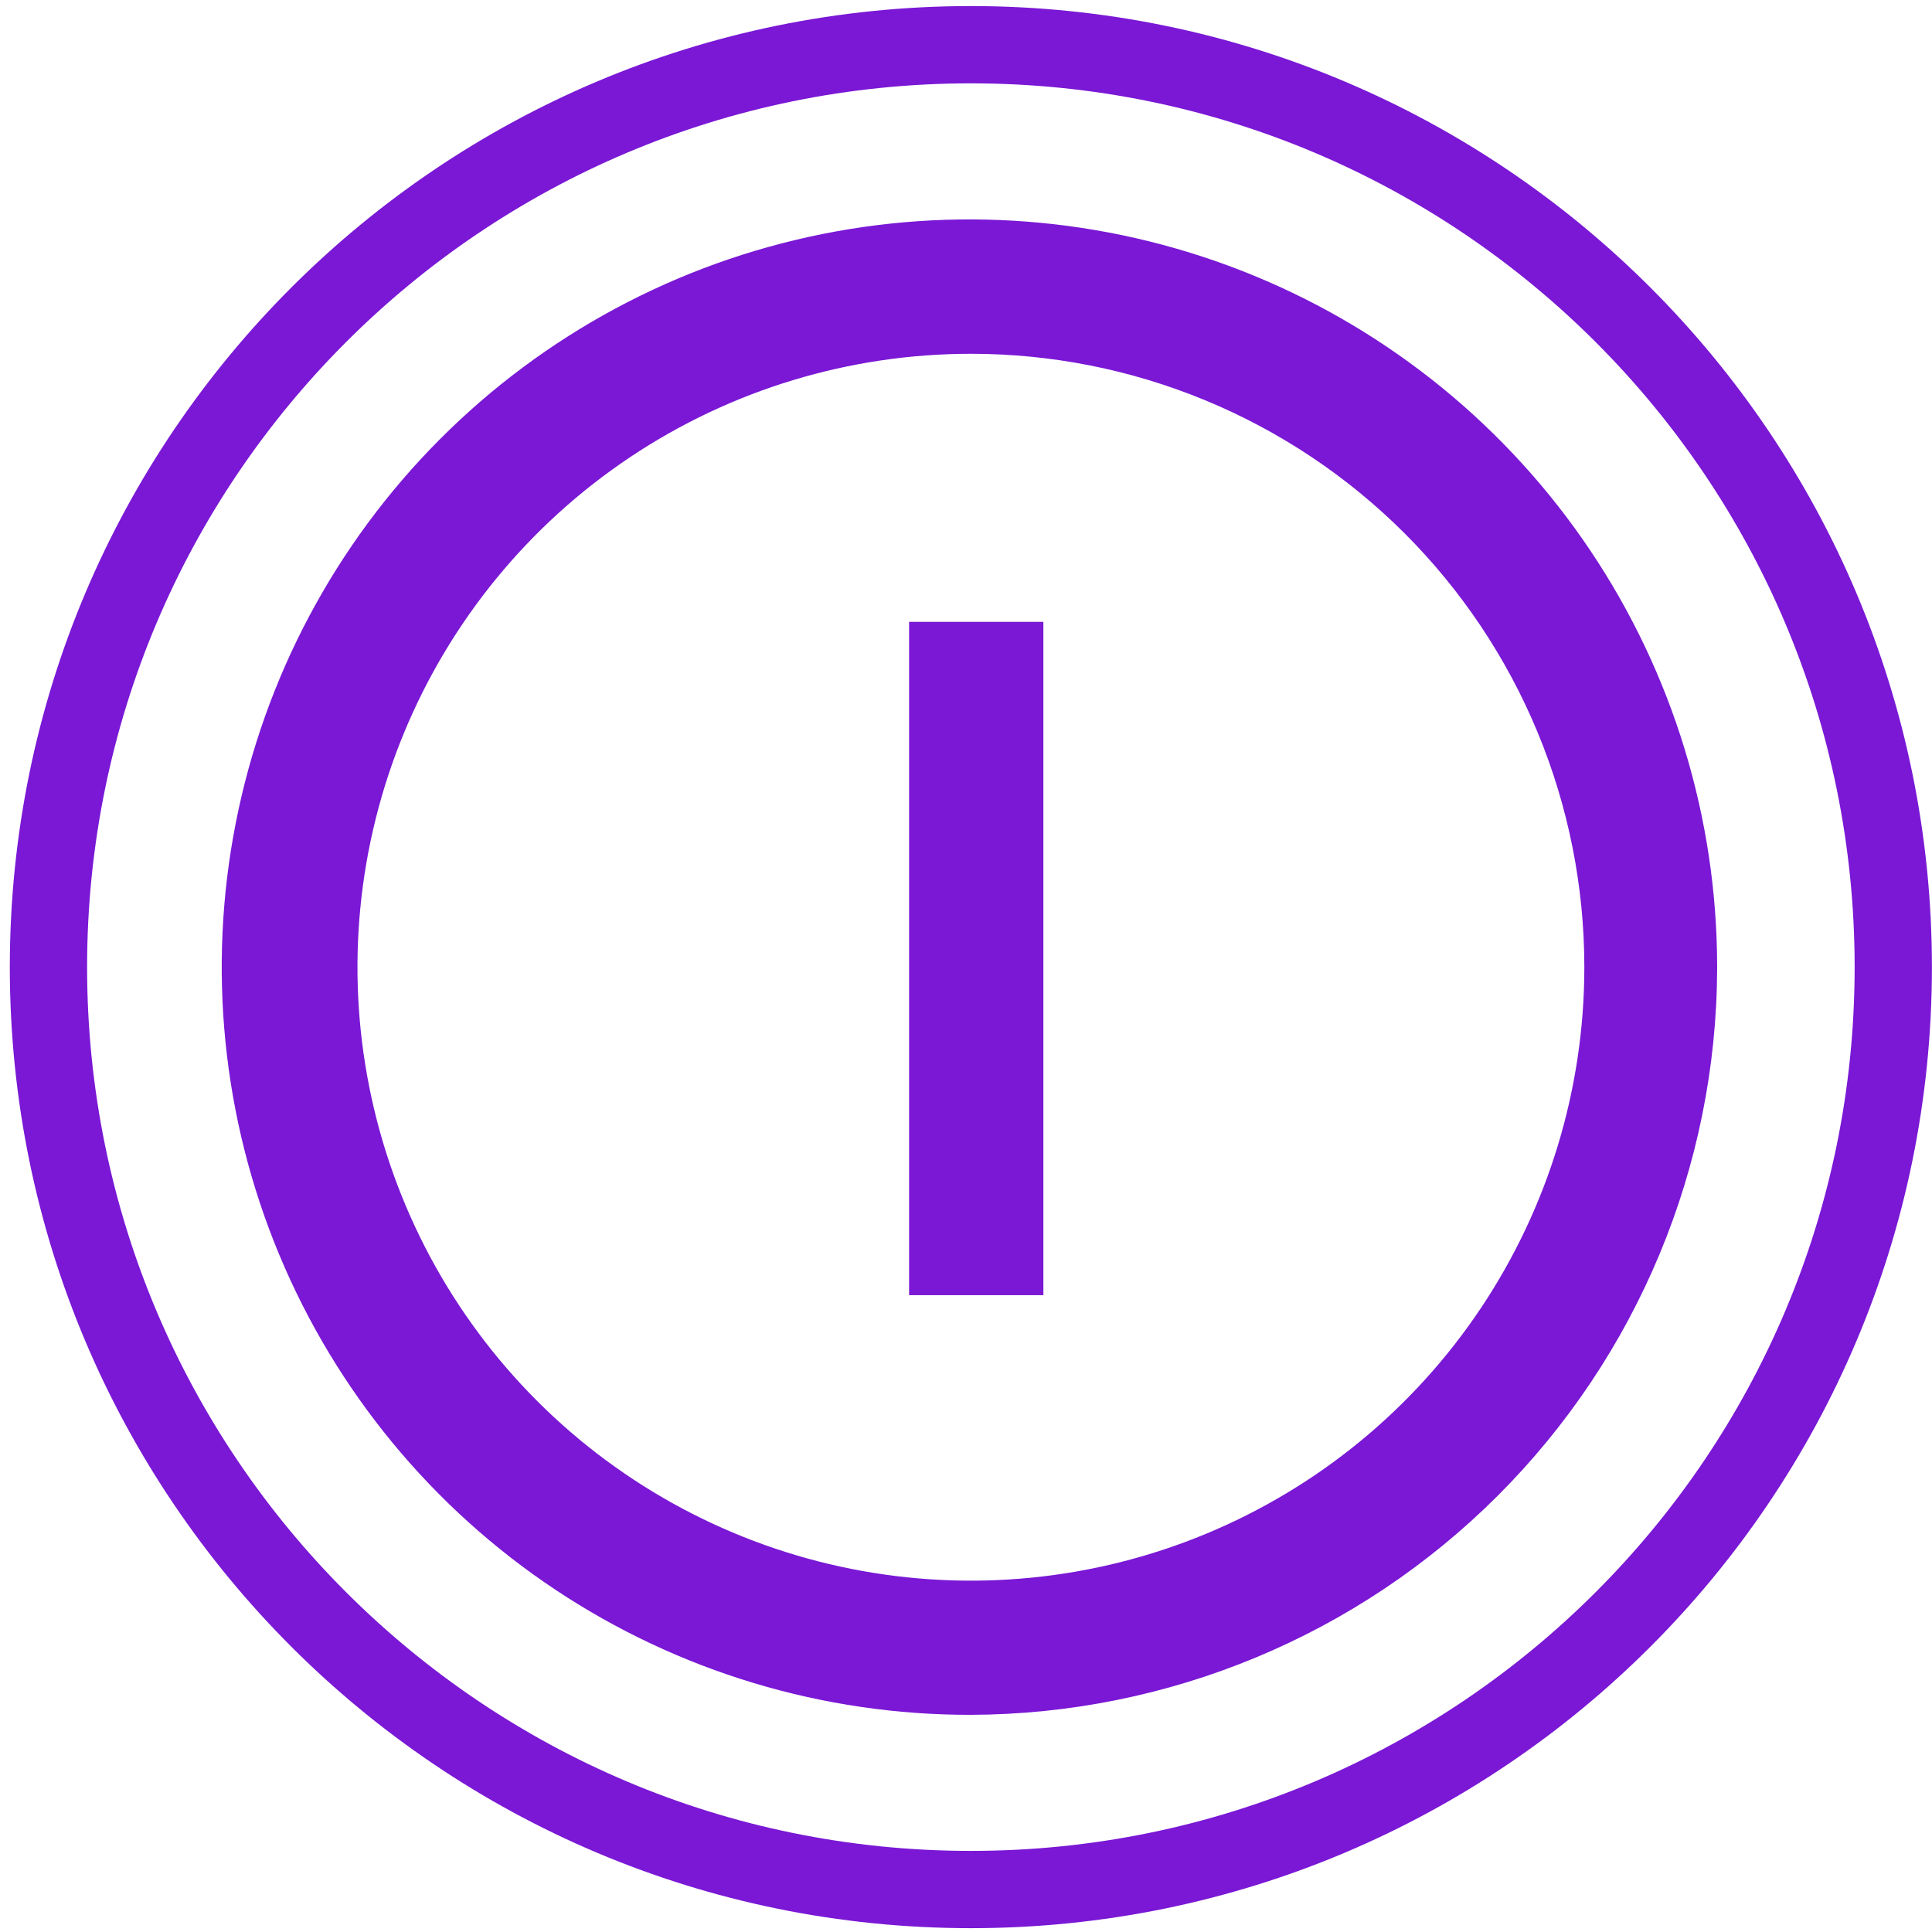 <svg width="100" height="100" viewBox="0 0 100 100" fill="none" xmlns="http://www.w3.org/2000/svg">
<g clip-path="url(#clip0_94_120)">
<path d="M97.996 50.058C97.996 76.427 76.62 97.802 50.252 97.802C23.884 97.802 2.508 76.427 2.508 50.058C2.508 23.69 23.884 2.314 50.252 2.314C76.62 2.314 97.996 23.69 97.996 50.058Z" stroke="#7A18D5" stroke-width="4"/>
<path d="M50.254 88.759C42.599 88.774 35.112 86.519 28.74 82.279C22.367 78.039 17.395 72.004 14.452 64.939C11.509 57.873 10.727 50.093 12.206 42.582C13.684 35.072 17.356 28.169 22.758 22.746C28.16 17.323 35.049 13.623 42.553 12.116C50.057 10.607 57.84 11.359 64.918 14.274C71.995 17.189 78.049 22.138 82.314 28.494C86.579 34.85 88.864 42.328 88.879 49.982V50.149C88.843 60.381 84.761 70.183 77.525 77.416C70.289 84.65 60.485 88.727 50.254 88.759V88.759ZM50.254 18.312C43.974 18.312 37.835 20.174 32.613 23.663C27.392 27.152 23.322 32.112 20.919 37.914C18.516 43.716 17.887 50.1 19.113 56.259C20.338 62.419 23.363 68.076 27.804 72.516C32.245 76.957 37.903 79.98 44.062 81.205C50.222 82.429 56.606 81.8 62.408 79.396C68.21 76.992 73.168 72.922 76.656 67.699C80.144 62.477 82.006 56.338 82.005 50.058C82.005 45.889 81.183 41.76 79.588 37.908C77.992 34.056 75.653 30.556 72.705 27.608C69.756 24.66 66.256 22.322 62.404 20.727C58.552 19.132 54.423 18.311 50.254 18.312V18.312Z" fill="#7A18D5"/>
<path d="M47.055 32.187H54.005V67.038H47.055V32.187Z" fill="#7A18D5"/>
</g>
<defs>
<clipPath id="clip0_94_120">
<rect width="100" height="99.808" fill="white"/>
</clipPath>
</defs>
</svg>
